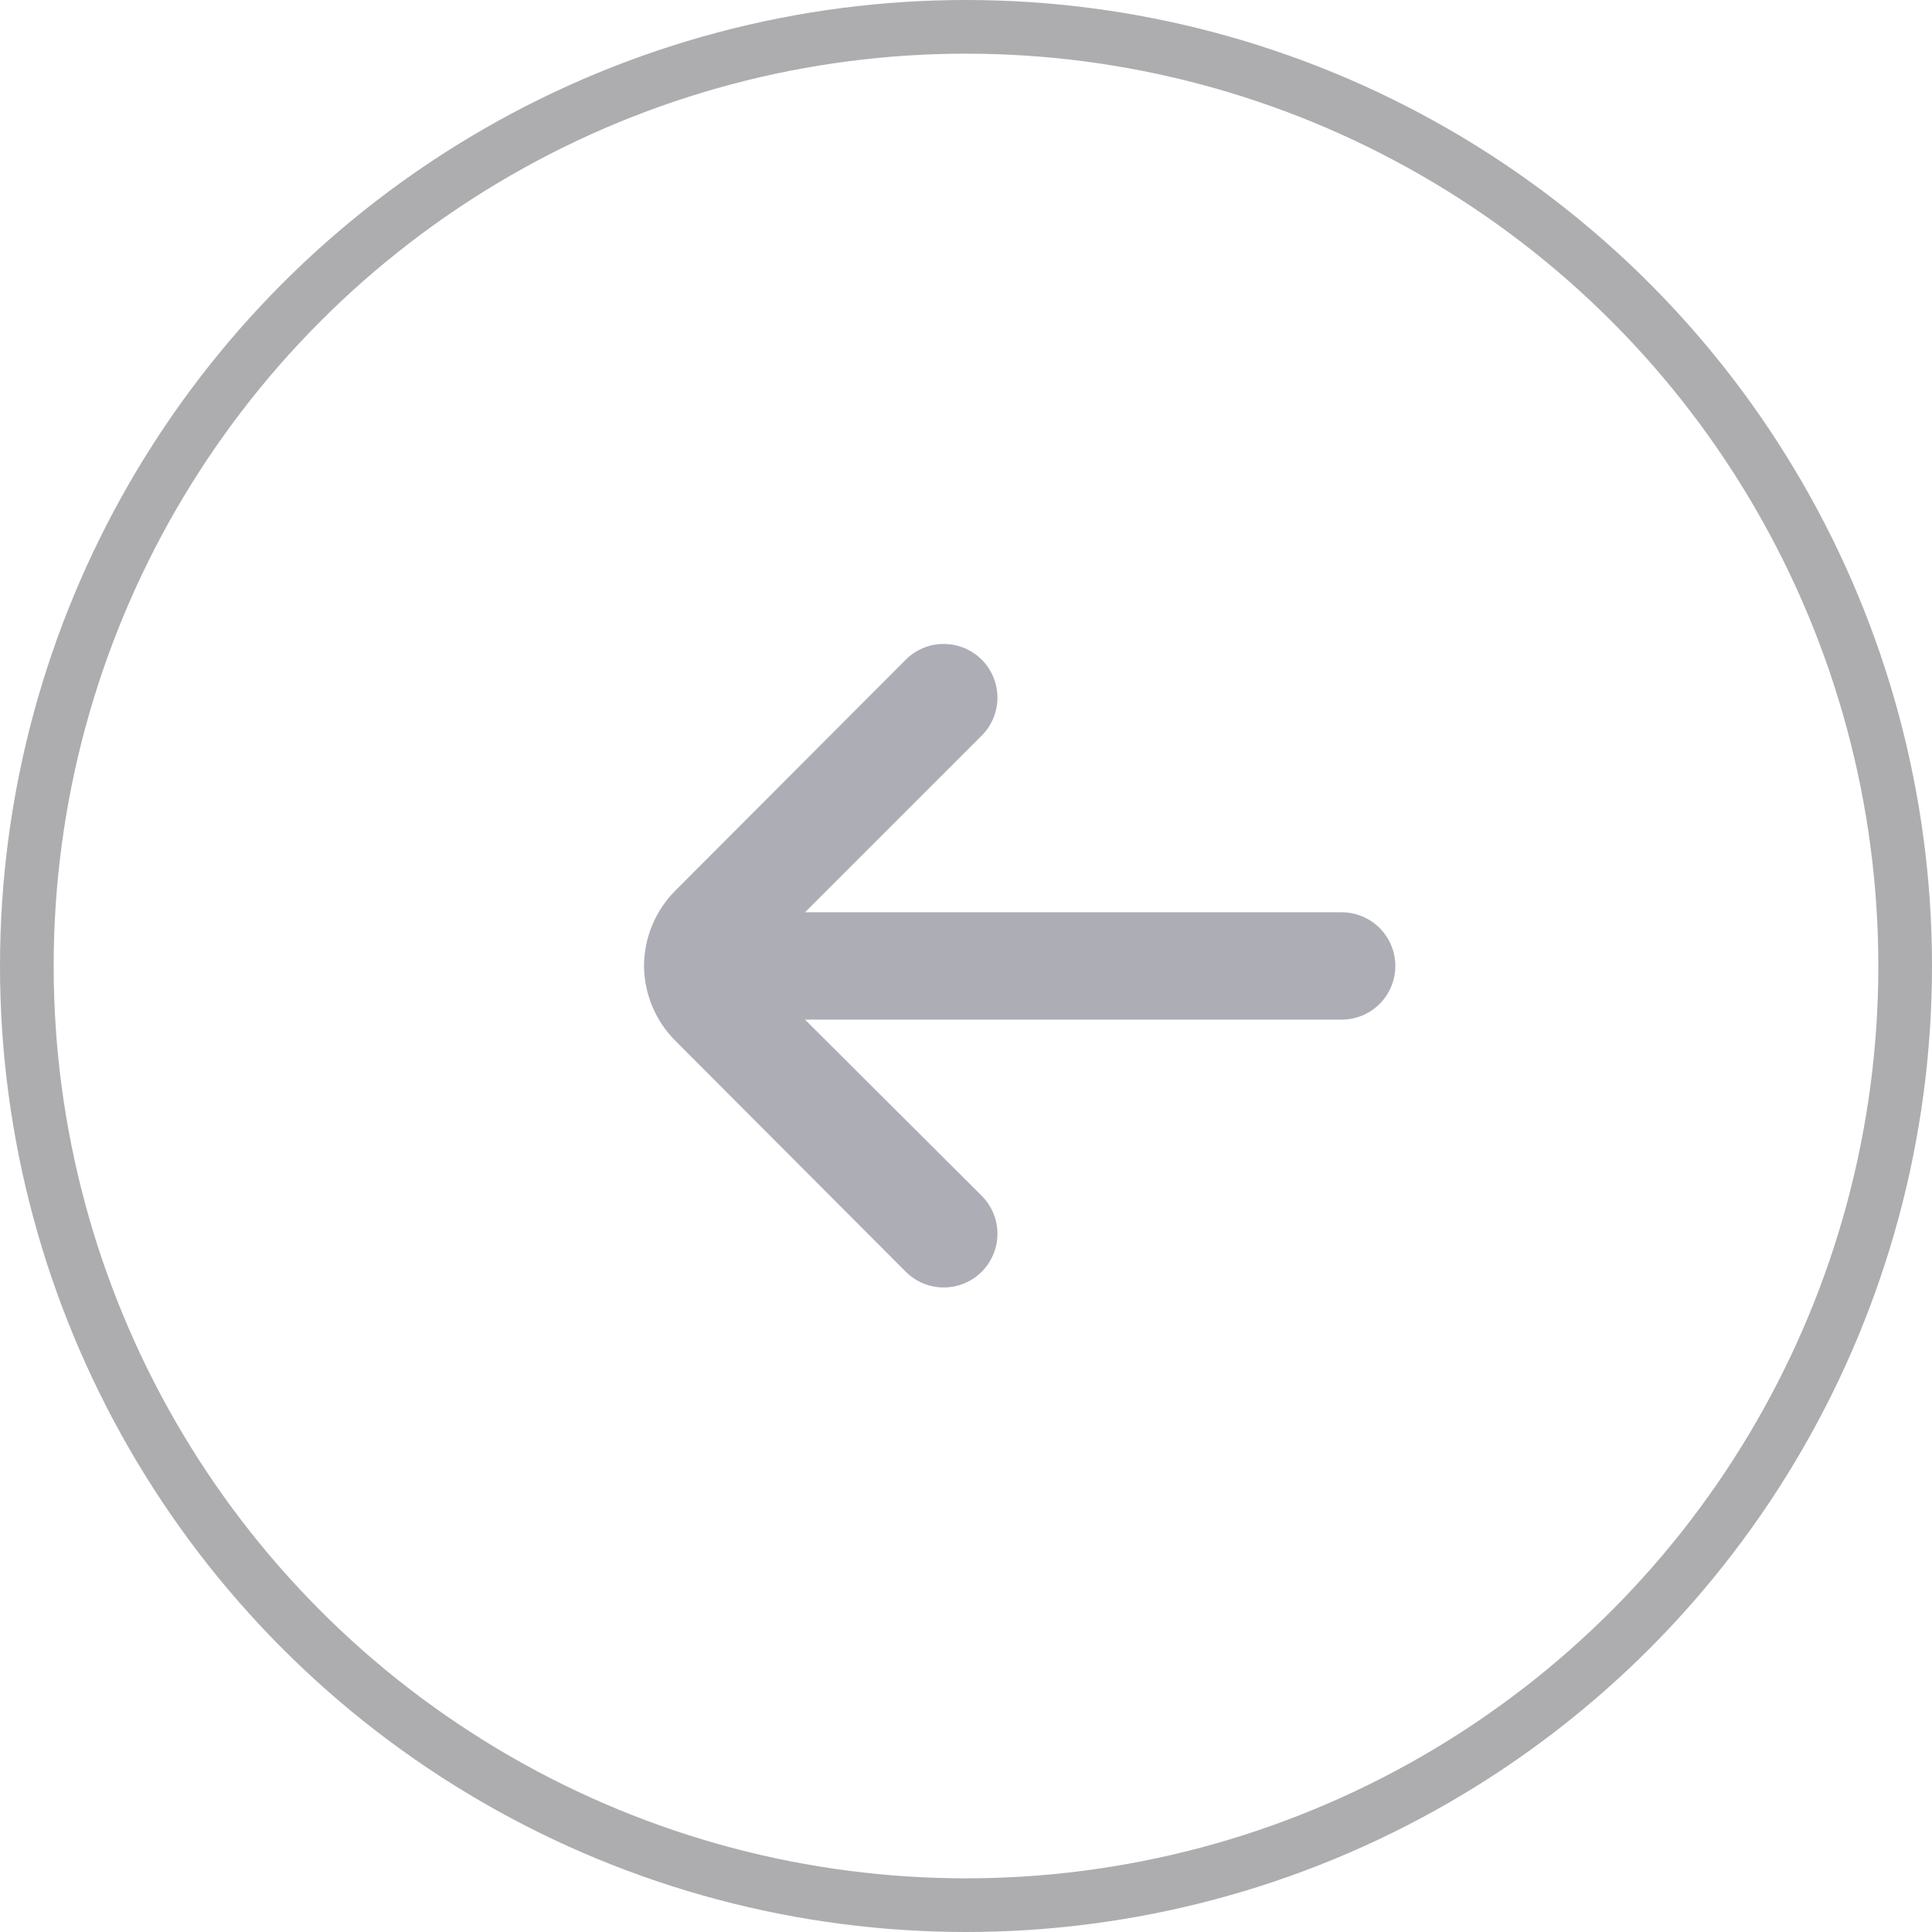 <svg width="36" height="36" viewBox="0 0 36 36" fill="none" xmlns="http://www.w3.org/2000/svg">
<circle cx="18" cy="18" r="17.5" transform="rotate(-180 18 18)" stroke="#ADADB0"/>
<path d="M12 17.999C12.005 18.526 12.217 19.029 12.59 19.399L16.88 23.699C17.067 23.886 17.321 23.99 17.585 23.99C17.849 23.99 18.103 23.886 18.29 23.699C18.384 23.607 18.458 23.496 18.509 23.374C18.56 23.252 18.586 23.122 18.586 22.989C18.586 22.857 18.56 22.727 18.509 22.605C18.458 22.483 18.384 22.372 18.29 22.279L15 18.999L25 18.999C25.265 18.999 25.52 18.894 25.707 18.707C25.895 18.519 26 18.265 26 17.999C26 17.734 25.895 17.48 25.707 17.292C25.52 17.105 25.265 16.999 25 16.999L15 16.999L18.29 13.71C18.478 13.523 18.585 13.268 18.586 13.003C18.587 12.738 18.482 12.483 18.295 12.294C18.108 12.106 17.854 12 17.588 11.999C17.323 11.998 17.068 12.102 16.88 12.29L12.59 16.589C12.214 16.963 12.002 17.47 12 17.999Z" fill="#ADADB6"/>
</svg>

